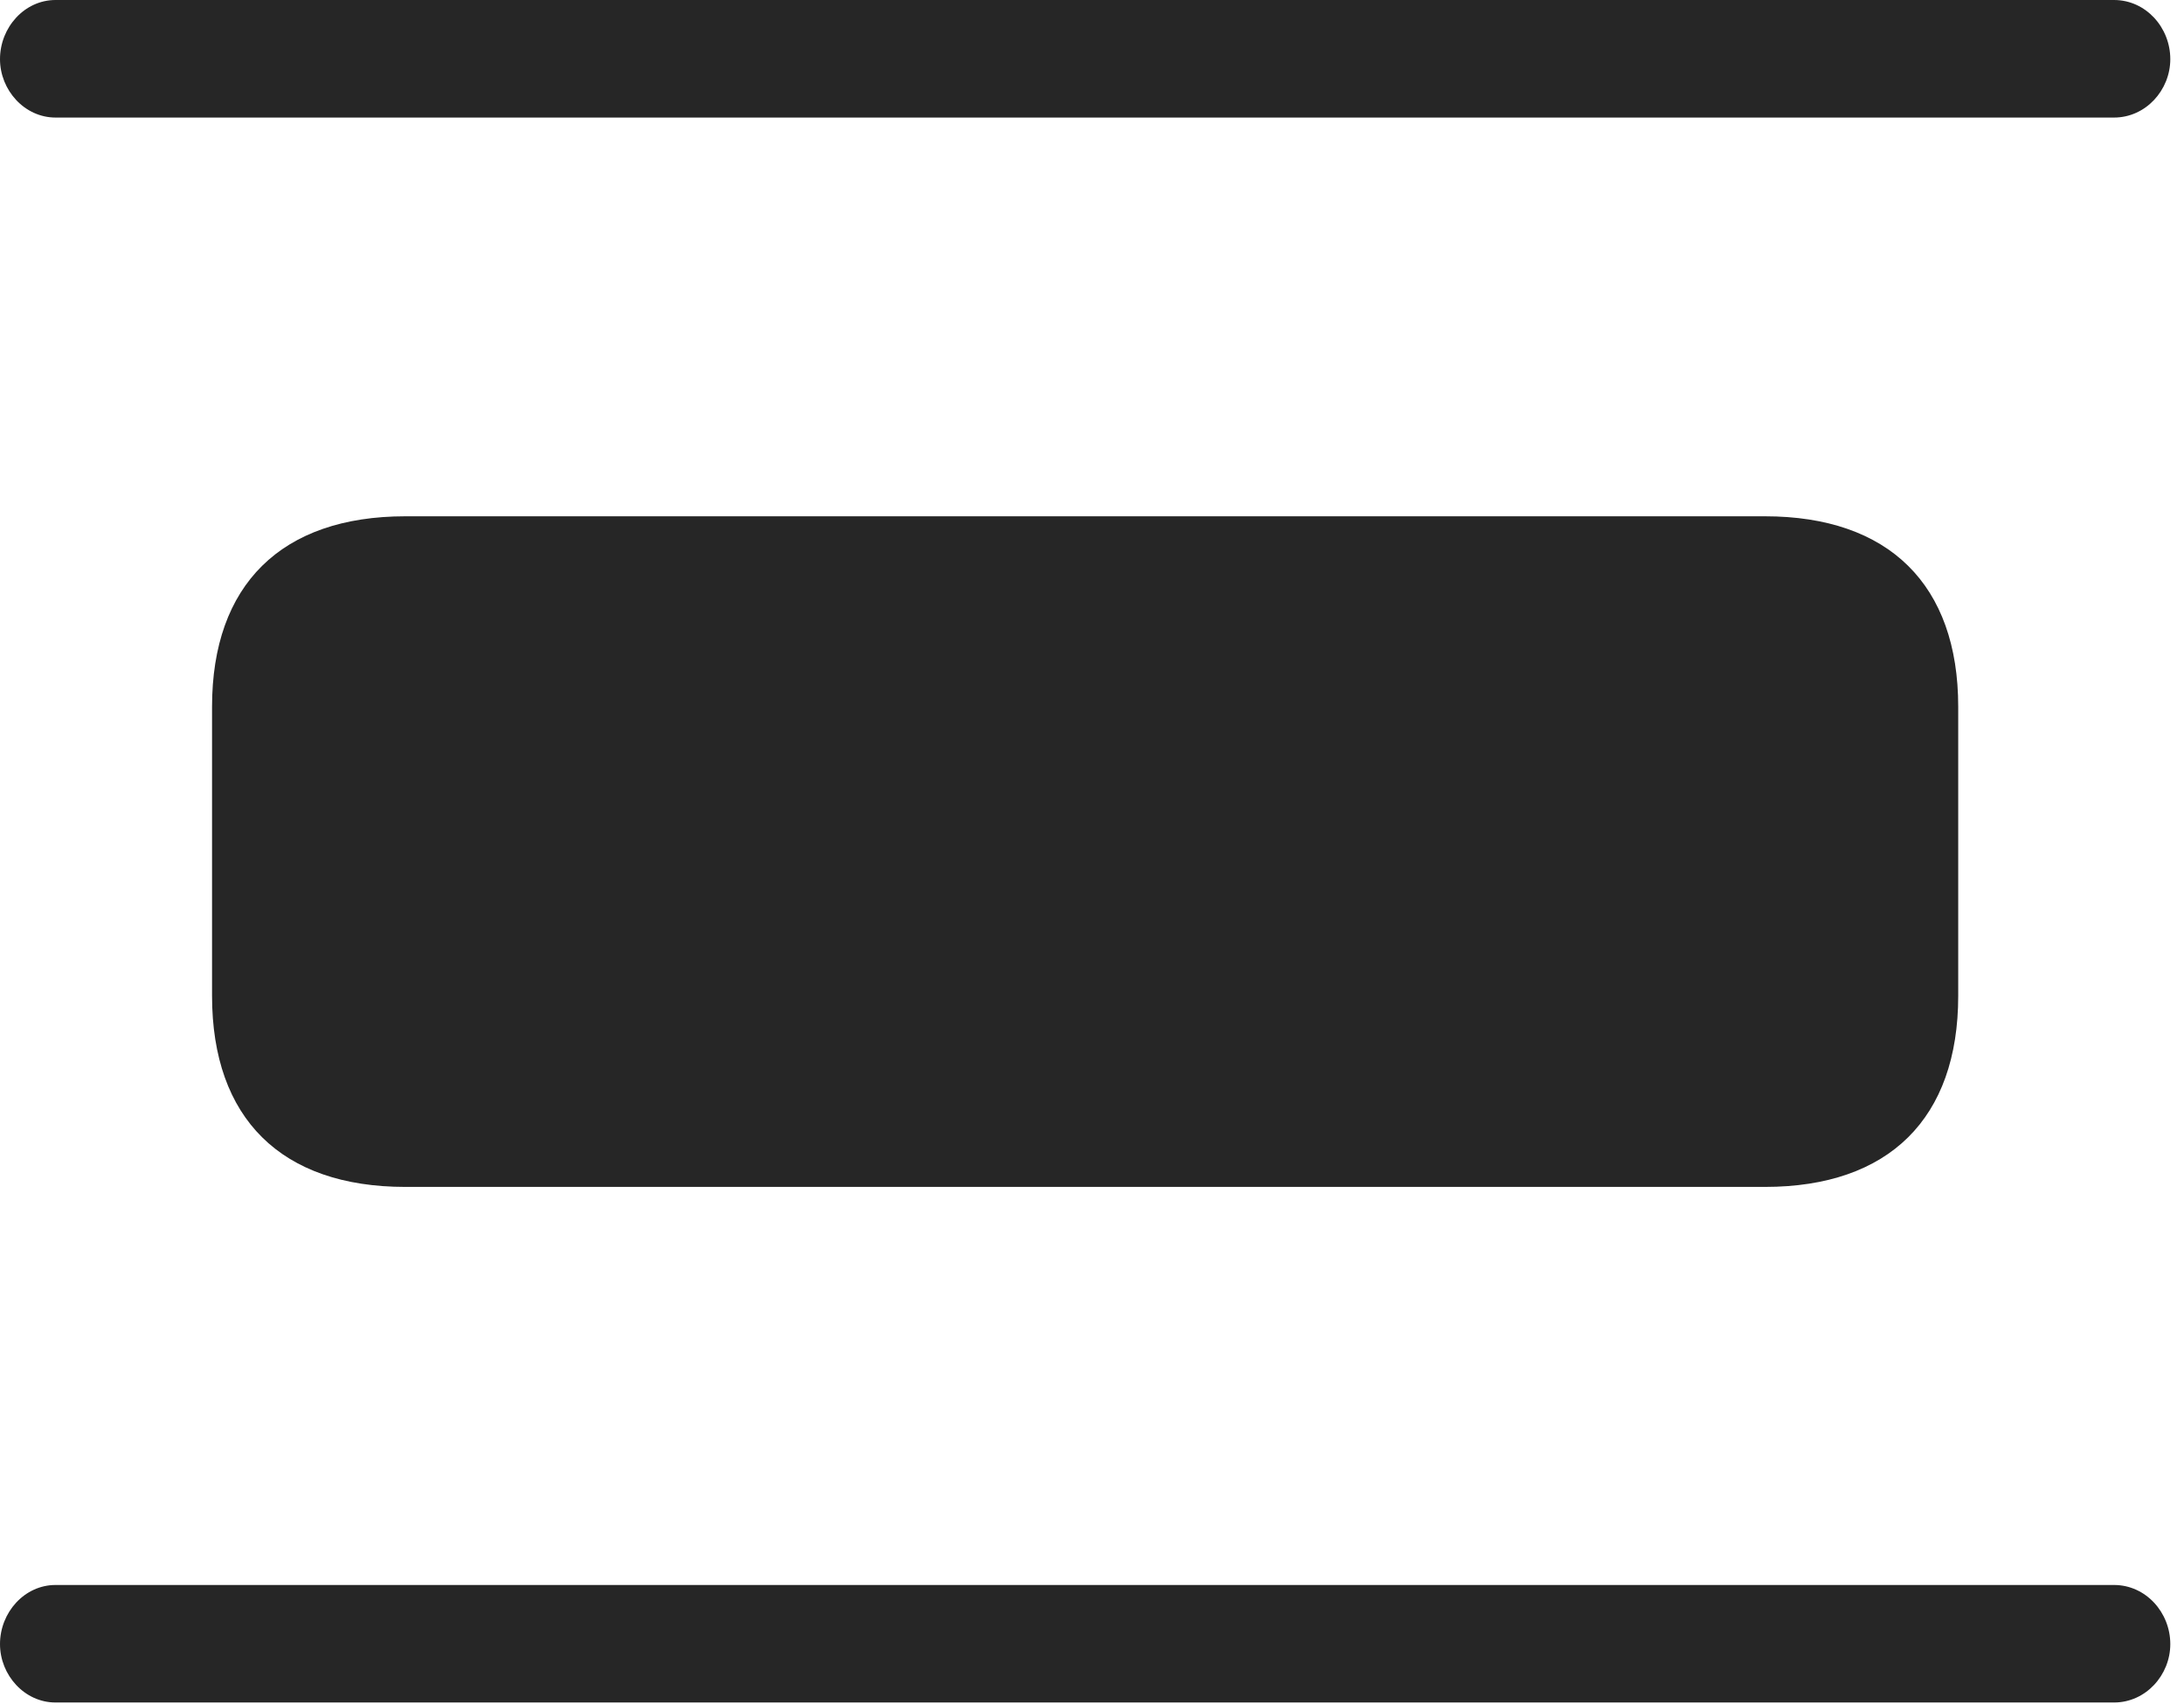 <?xml version="1.0" encoding="UTF-8"?>
<!--Generator: Apple Native CoreSVG 326-->
<!DOCTYPE svg
PUBLIC "-//W3C//DTD SVG 1.1//EN"
       "http://www.w3.org/Graphics/SVG/1.1/DTD/svg11.dtd">
<svg version="1.1" xmlns="http://www.w3.org/2000/svg" xmlns:xlink="http://www.w3.org/1999/xlink" viewBox="0 0 59.141 46.152">
 <g>
  <rect height="46.152" opacity="0" width="59.141" x="0" y="0"/>
  <path d="M10.977 32.148L47.793 32.148C51.152 32.148 53.027 30.293 53.027 26.973L53.027 19.141C53.027 15.84 51.152 13.984 47.793 13.984L10.977 13.984C7.617 13.984 5.742 15.84 5.742 19.141L5.742 26.973C5.742 30.293 7.617 32.148 10.977 32.148Z" fill="black" fill-opacity="0.85"/>
  <path d="M1.504 3.184L57.246 3.184C58.105 3.184 58.77 2.441 58.77 1.602C58.77 0.742 58.105 0 57.246 0L1.504 0C0.664 0 0 0.742 0 1.602C0 2.441 0.664 3.184 1.504 3.184ZM1.504 42.93C0.664 42.93 0 43.672 0 44.531C0 45.371 0.664 46.113 1.504 46.113L57.246 46.113C58.105 46.113 58.77 45.371 58.77 44.531C58.77 43.672 58.105 42.93 57.246 42.93Z" fill="black" fill-opacity="0.85"/>
 </g>
</svg>
